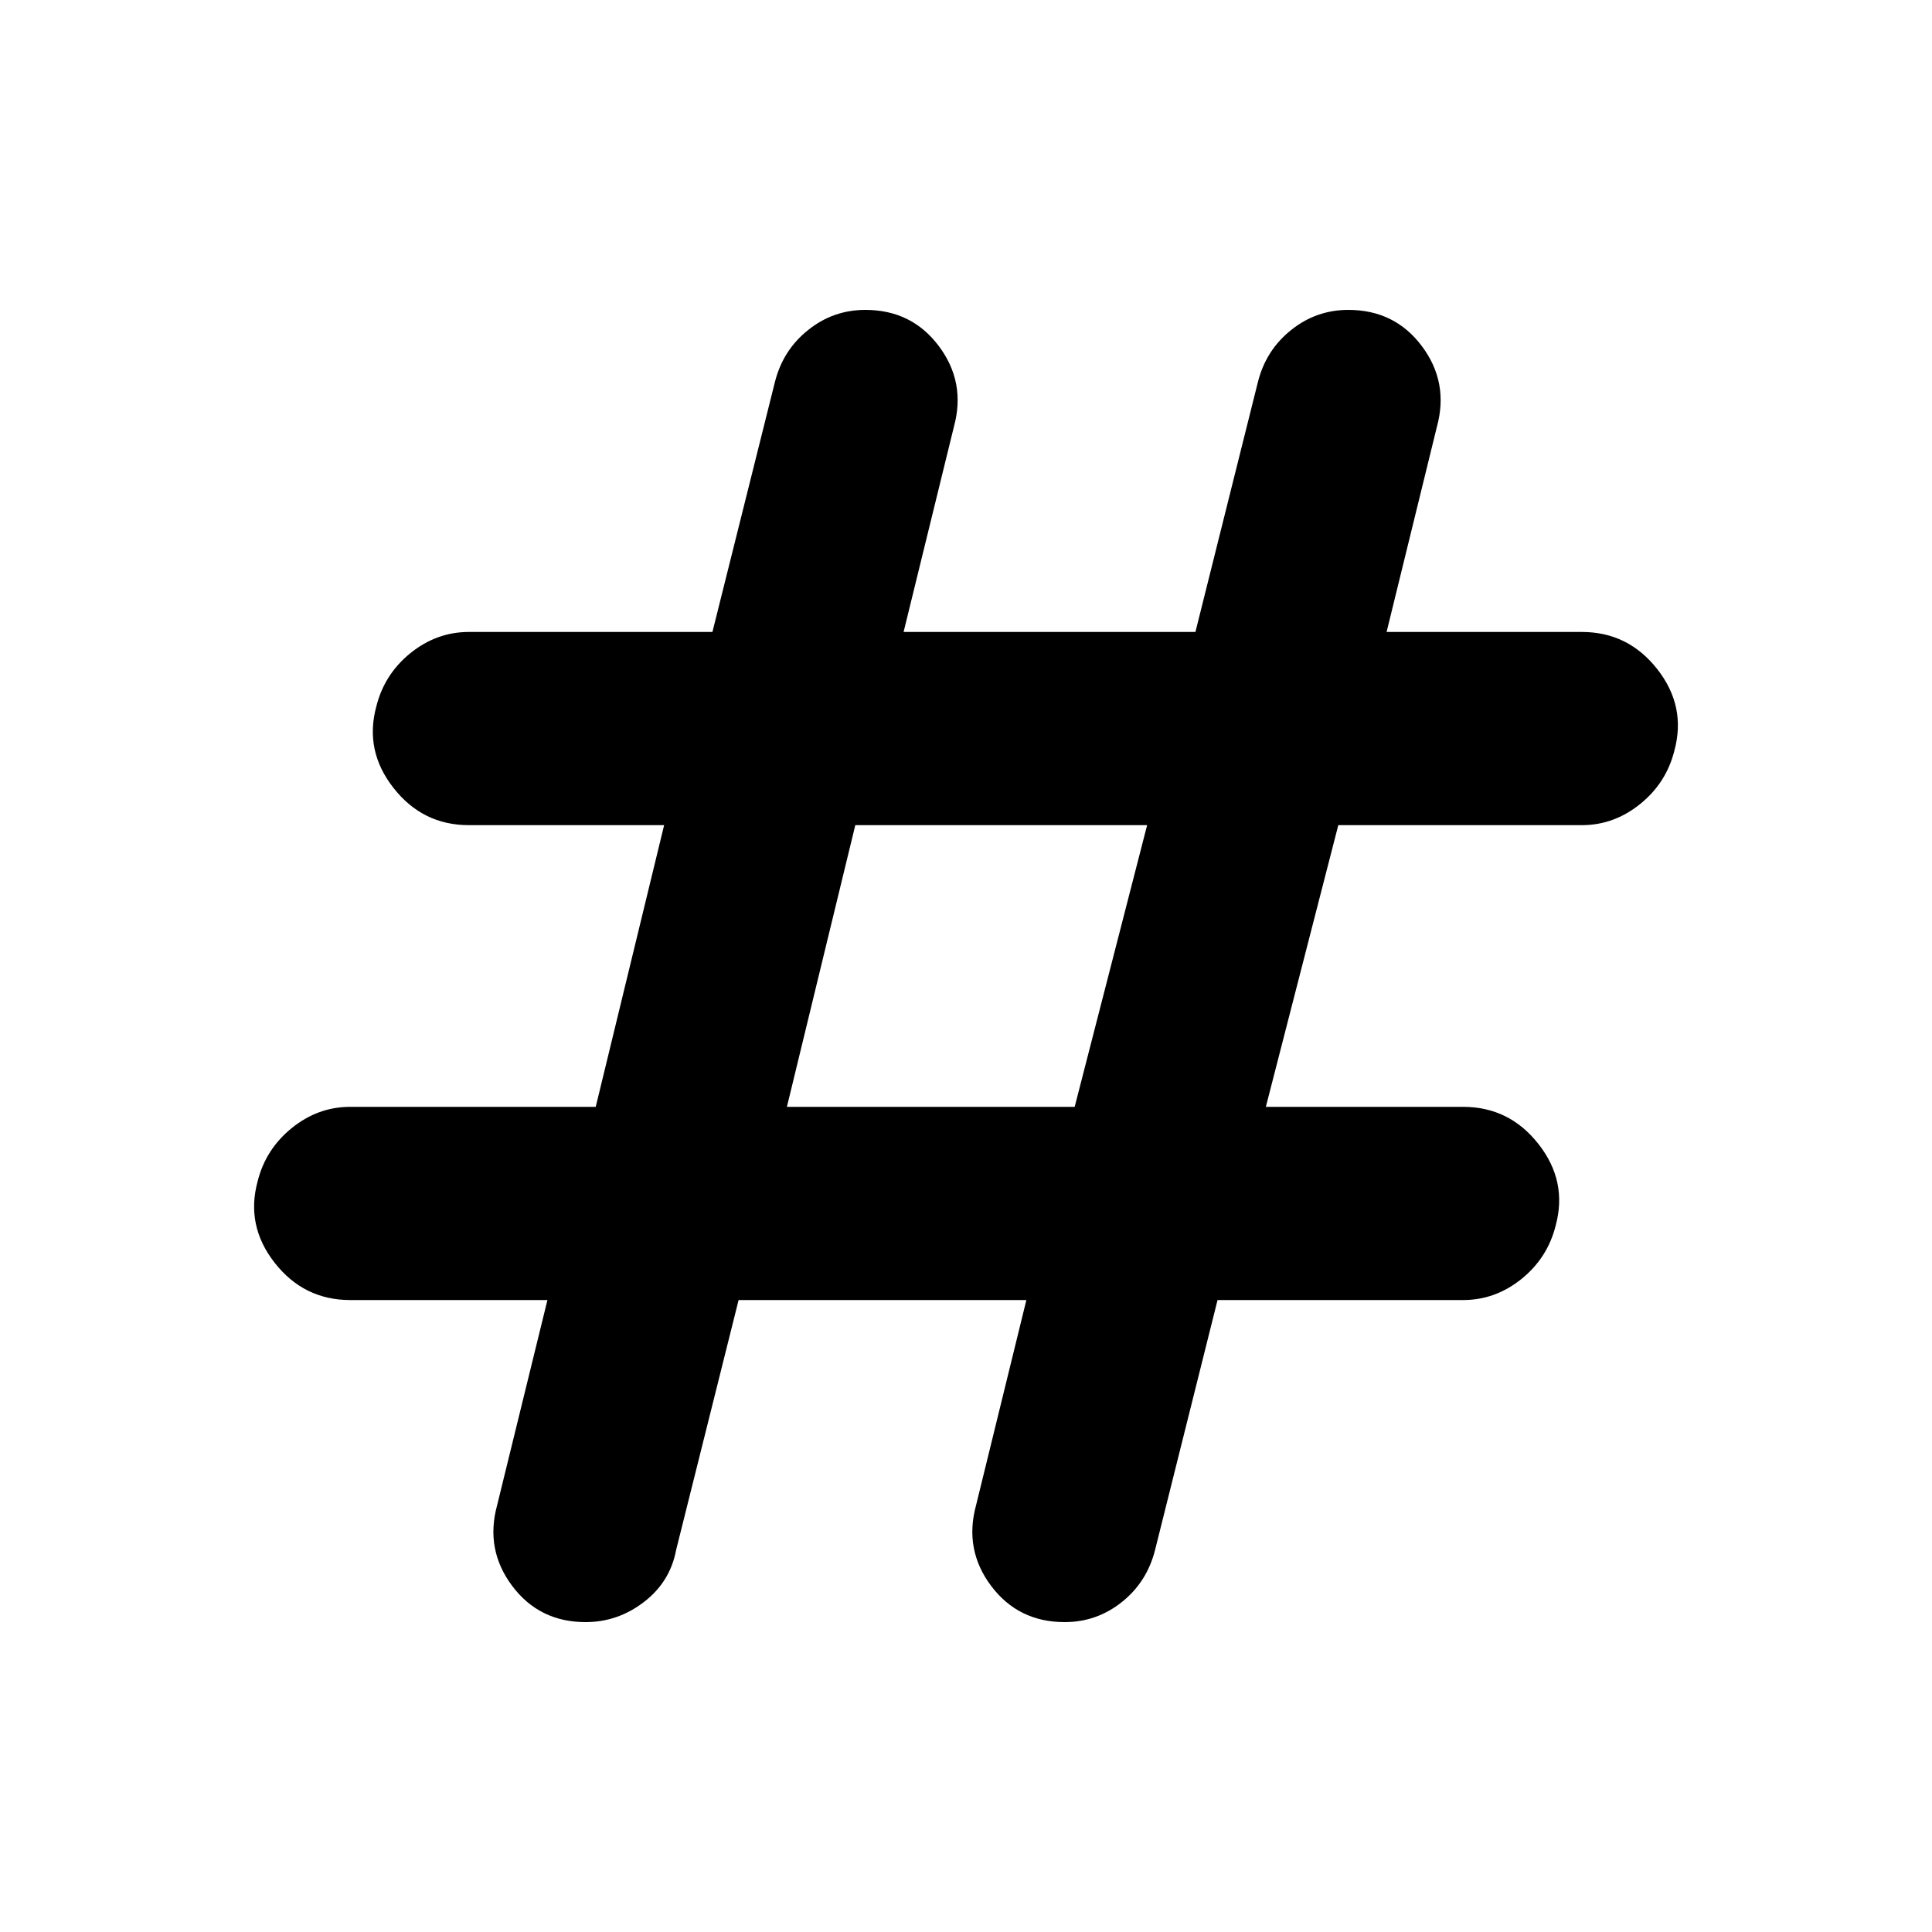 <svg xmlns="http://www.w3.org/2000/svg" height="20" width="20"><path d="M7.646 13.458 7 16.042q-.062.333-.333.541-.271.209-.605.209-.479 0-.76-.375t-.156-.834l.521-2.125H3.625q-.479 0-.781-.385-.302-.385-.177-.844.083-.333.354-.552.271-.219.604-.219h2.542l.708-2.916H4.854q-.479 0-.781-.386-.302-.385-.177-.844.083-.333.354-.552.271-.218.604-.218h2.521l.646-2.584q.083-.333.344-.541.26-.209.593-.209.48 0 .761.375t.156.834l-.521 2.125h3.021l.646-2.584q.083-.333.344-.541.26-.209.593-.209.48 0 .761.375t.156.834l-.521 2.125h2.021q.479 0 .781.385.302.385.177.844-.083.333-.354.552-.271.219-.604.219h-2.521l-.75 2.916h2.042q.479 0 .781.386.302.385.177.844-.083.333-.354.552-.271.218-.604.218h-2.542l-.646 2.584q-.083.333-.343.541-.261.209-.594.209-.479 0-.761-.375-.281-.375-.156-.834l.521-2.125Zm.5-2h2.979l.75-2.916H8.854Z"/></svg>
